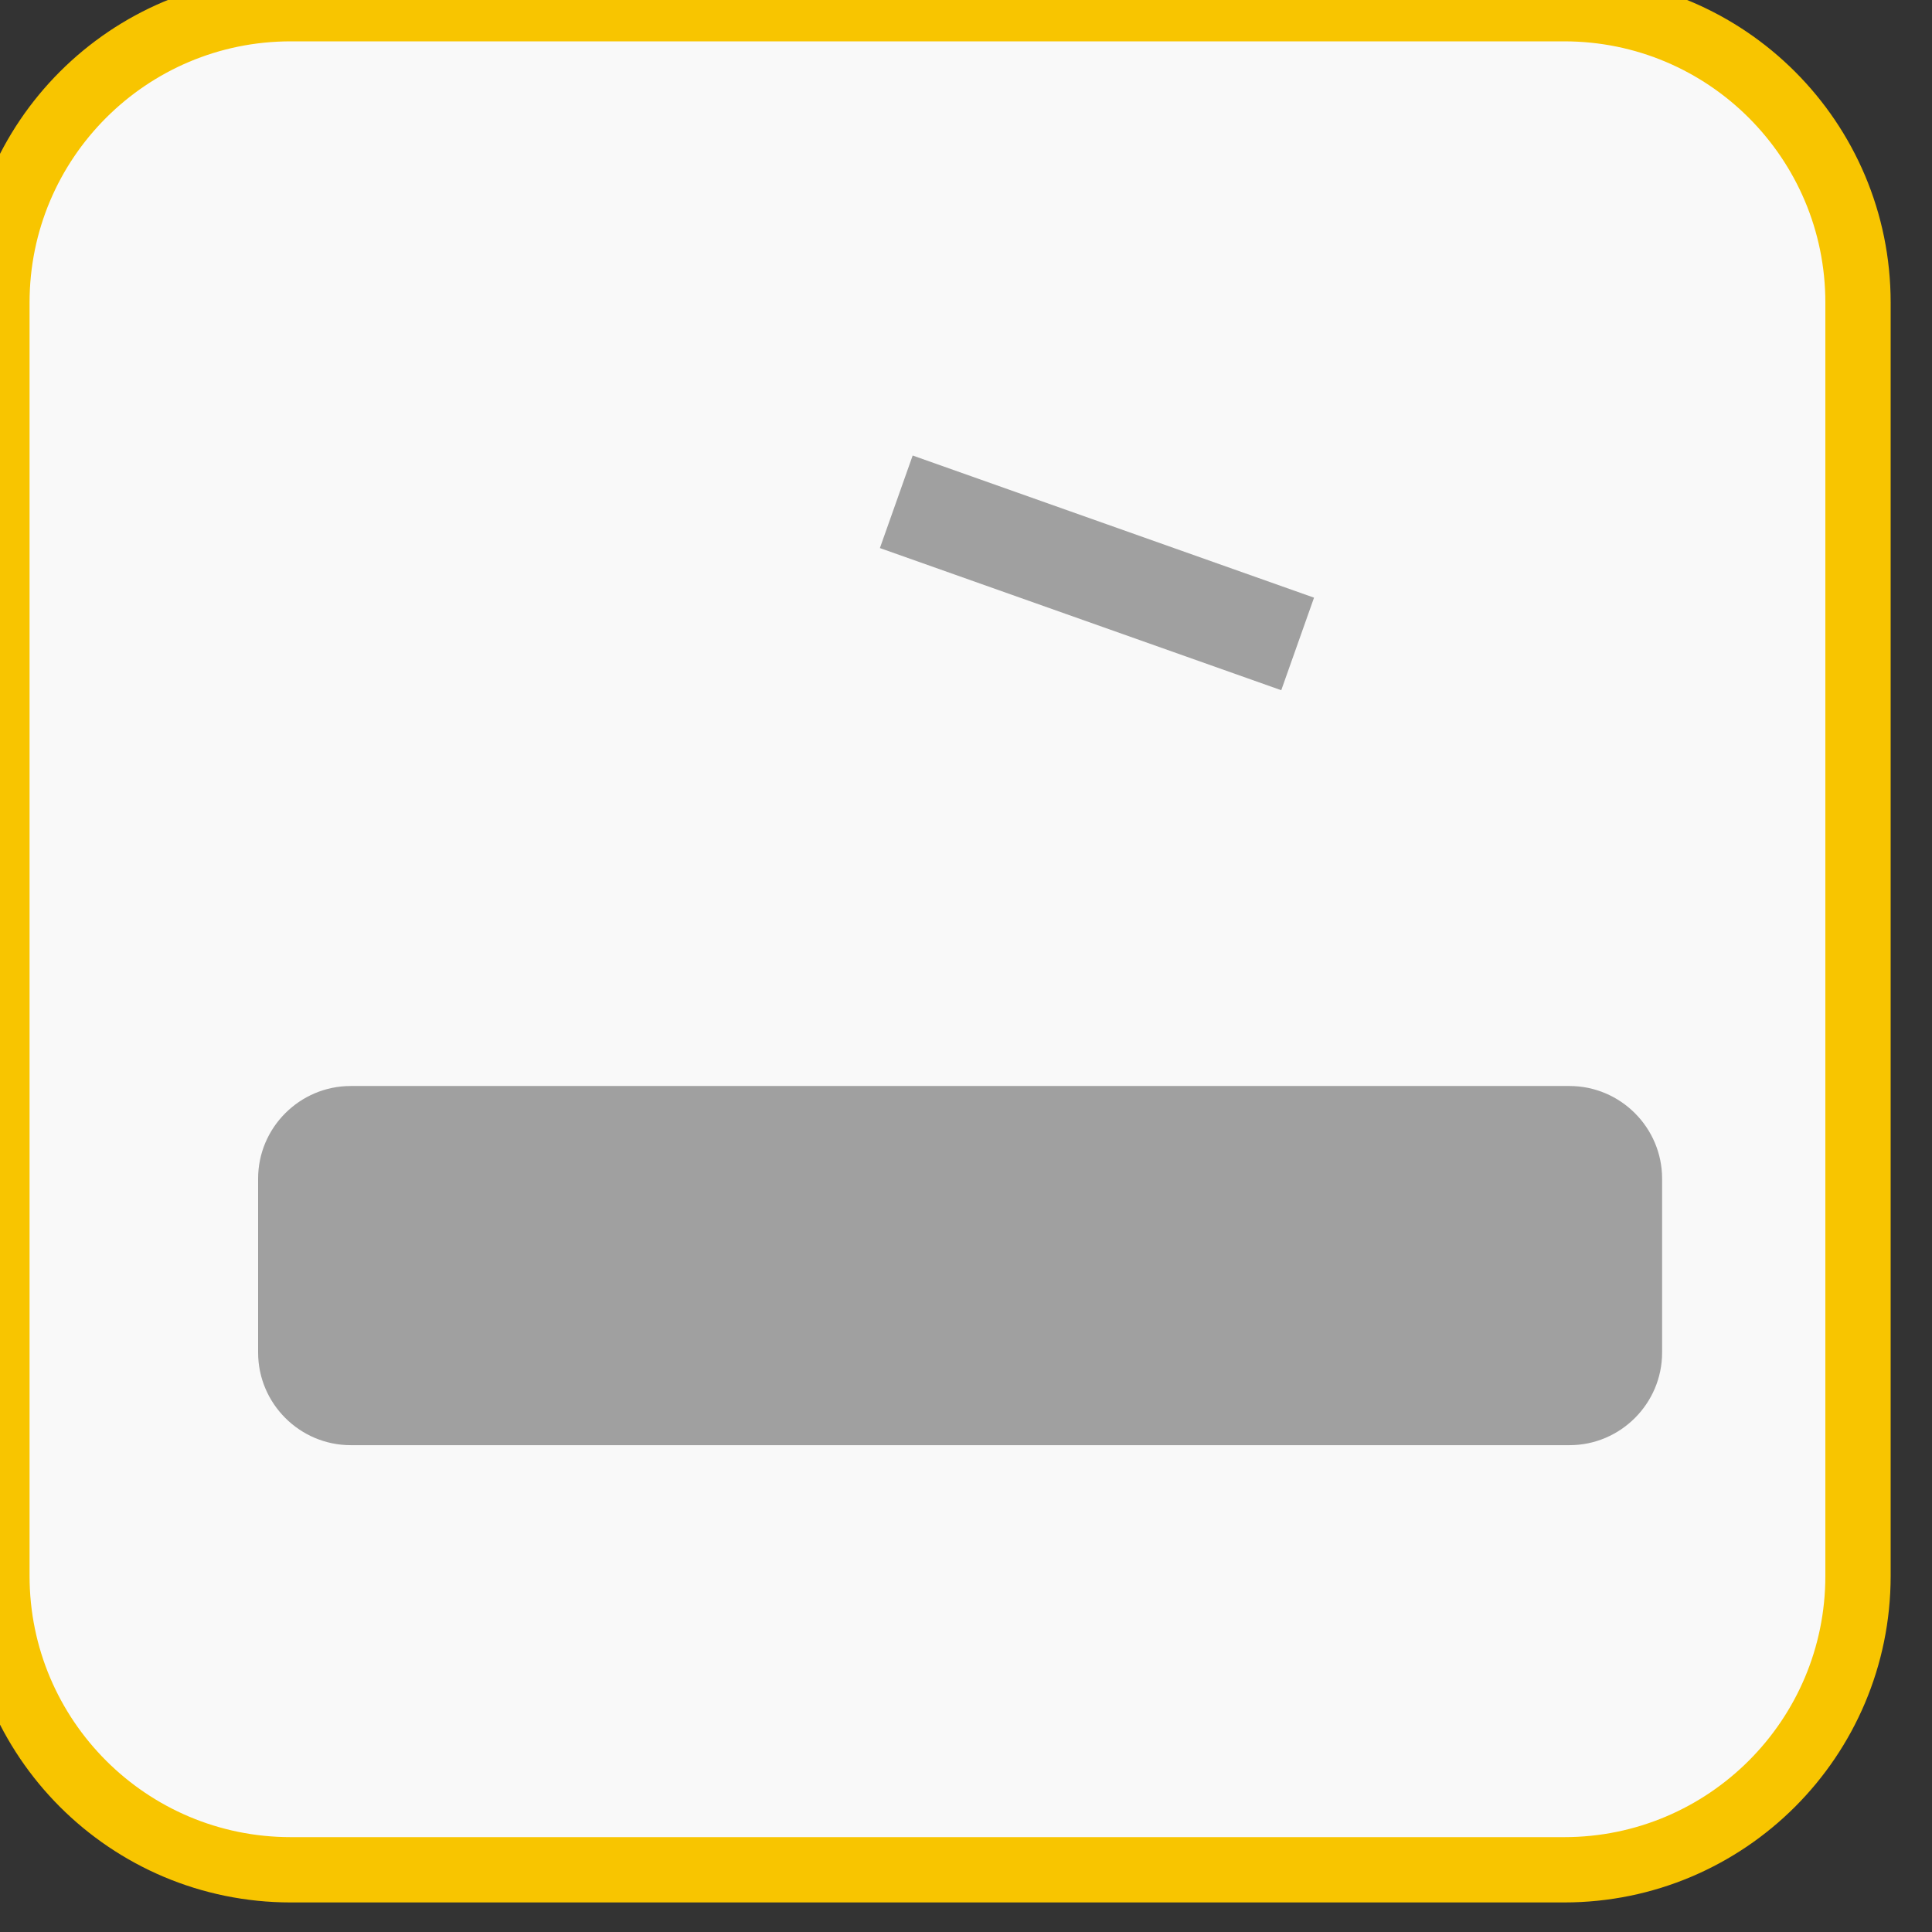 <svg xmlns="http://www.w3.org/2000/svg" viewBox="0 0 10 10"><rect x="0" y="0" width="10" height="10" fill="#333333" stroke="none"/><g transform="matrix(.169 0 0 .169-63.898-41.36)"><path d="m435 293c0 4.971-4.03 9-9 9h-39c-4.971 0-9-4.03-9-9v-39c0-4.971 4.03-9 9-9h39c4.971 0 9 4.03 9 9v39" fill="#f9f9f9"/><path d="m435 293c0 4.971-4.03 9-9 9h-39c-4.971 0-9-4.03-9-9v-39c0-4.971 4.03-9 9-9h39c4.971 0 9 4.03 9 9v39z" stroke="#f8c500" stroke-miterlimit="10" stroke-width="2" fill="none"/><path d="m429 286.16c0 1.56-1.275 2.835-2.835 2.835h-37.33c-1.56 0-2.835-1.275-2.835-2.835v-5.33c0-1.56 1.275-2.835 2.835-2.835h37.33c1.56 0 2.835 1.275 2.835 2.835v5.33" fill="#a0a0a0"/></g><path transform="matrix(.943.334-.334.943 0 0)" fill="#a0a0a0" d="m5.238.645h2.203v.508h-2.203z"/></svg>